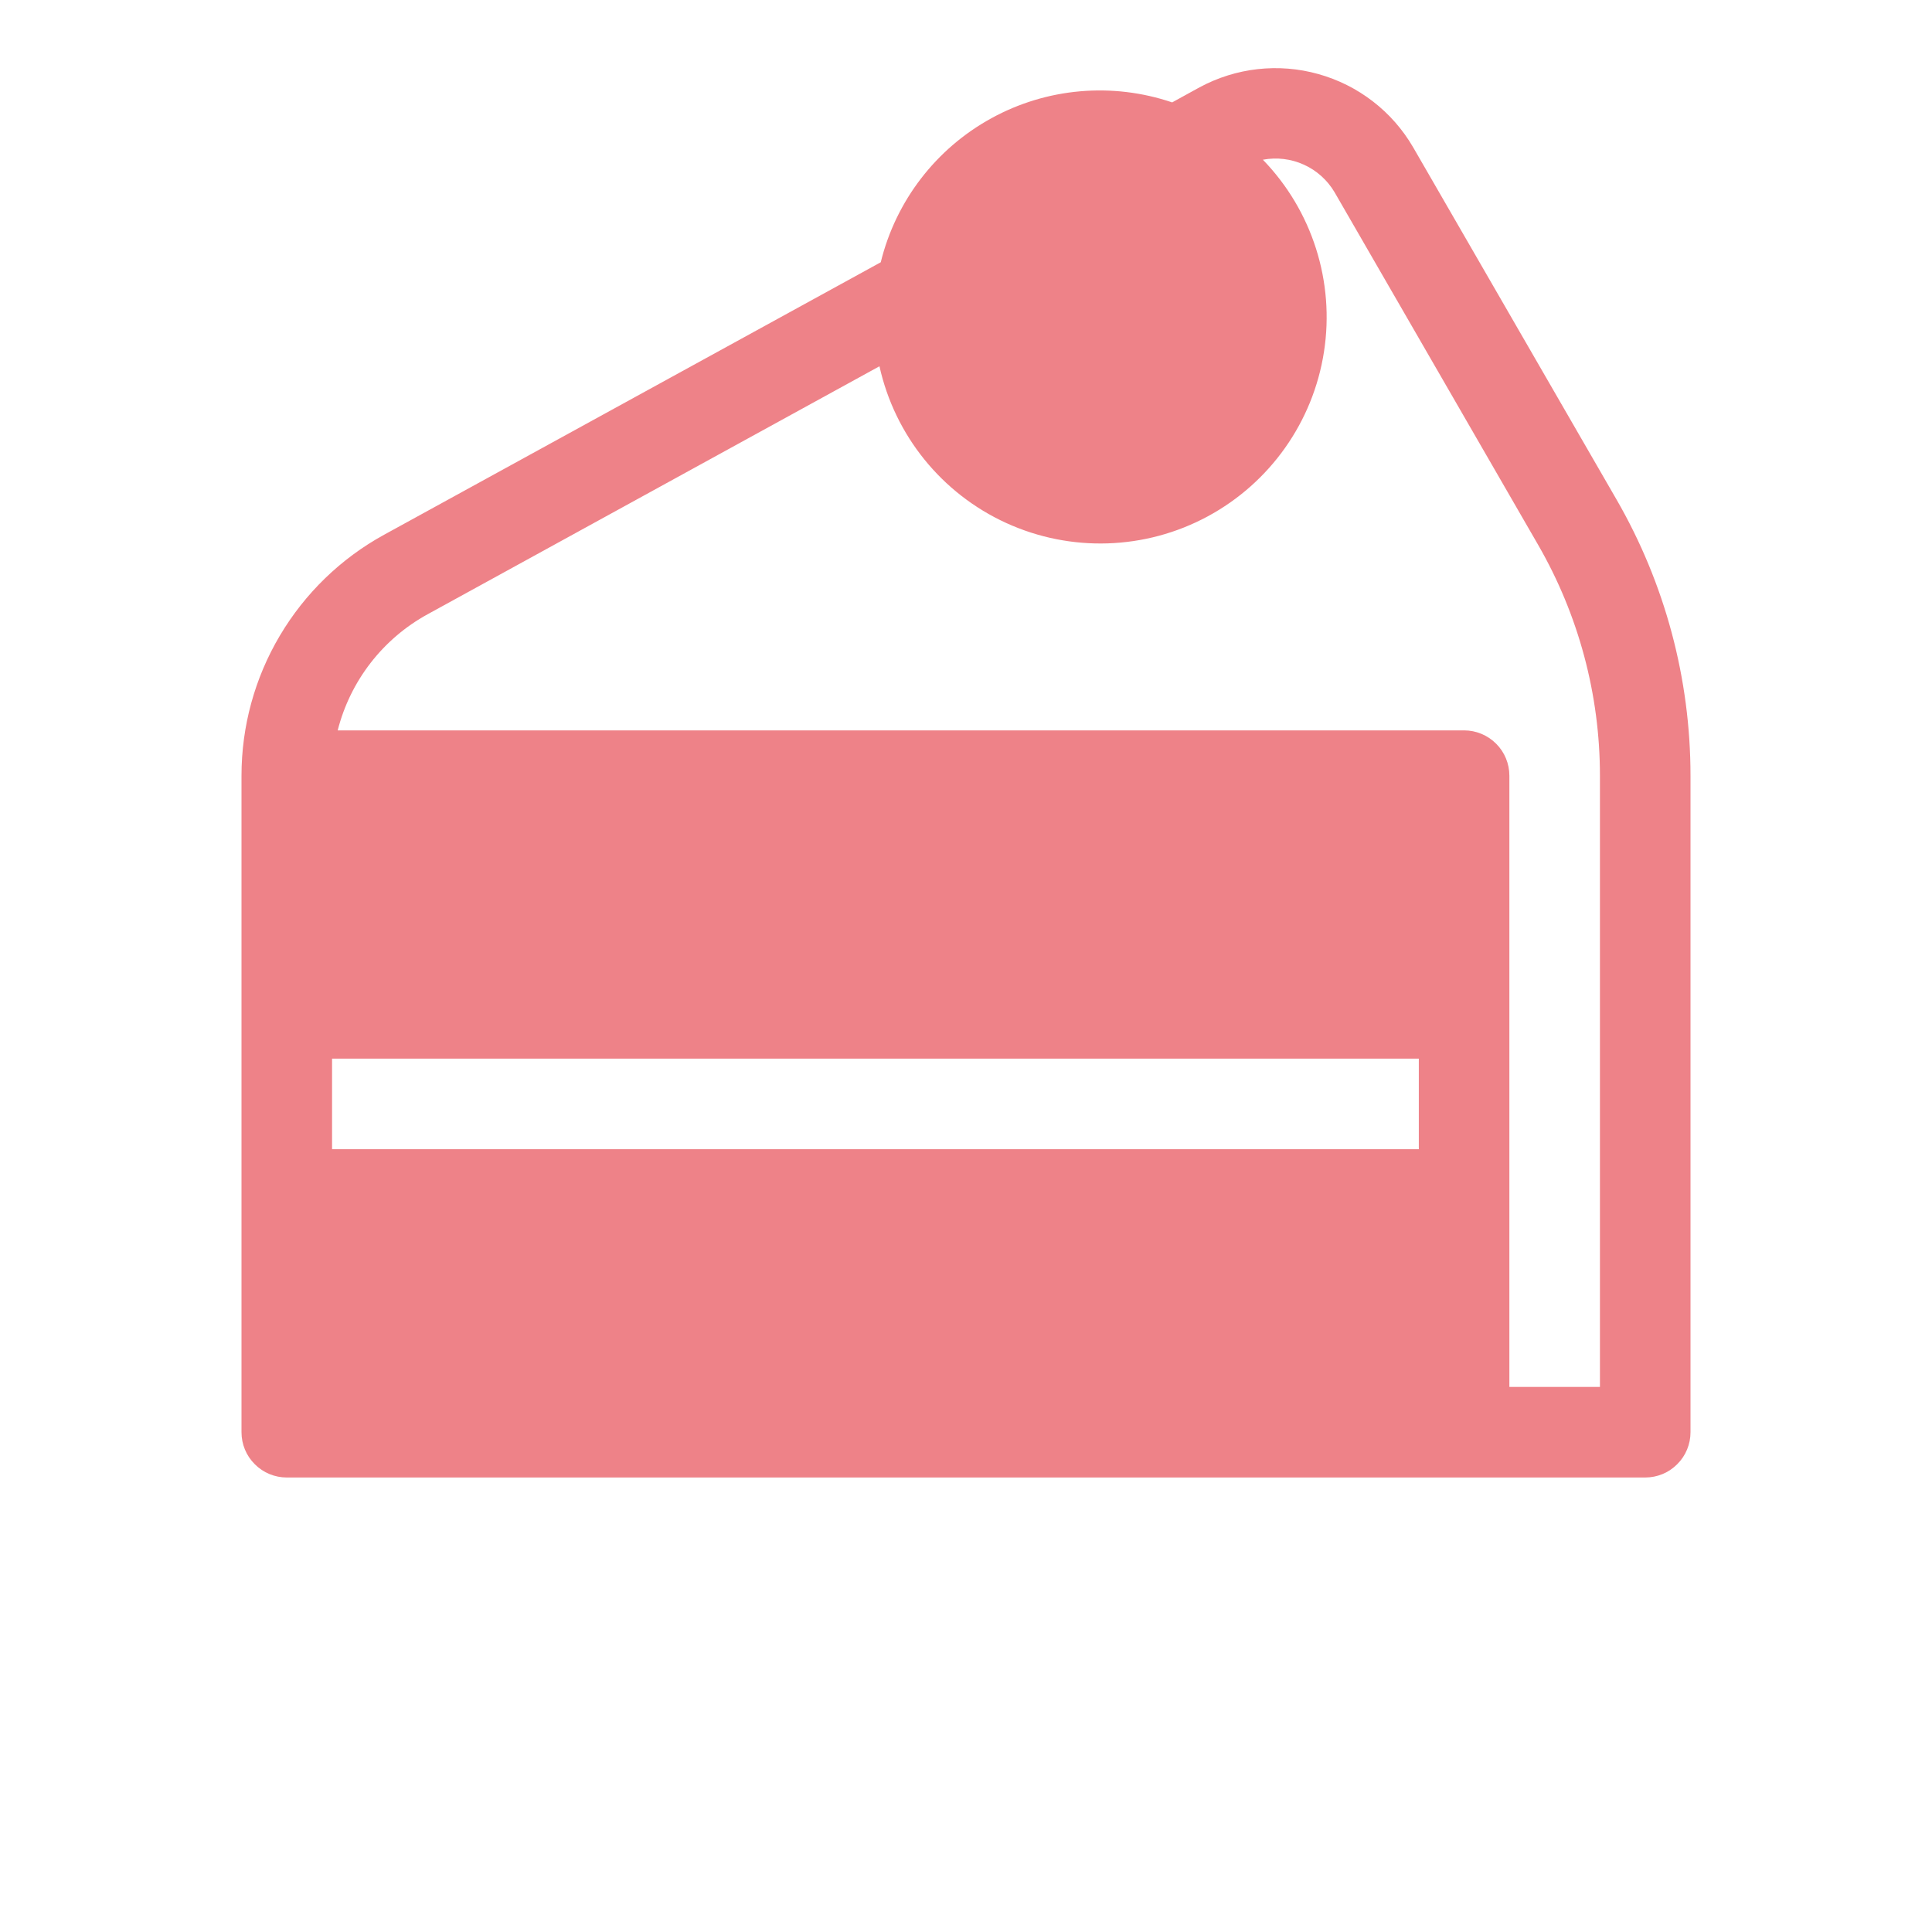 <svg width="24" height="24" viewBox="0 0 24 24" fill="none" xmlns="http://www.w3.org/2000/svg">
<path d="M20.081 6.205L17.553 1.827C17.294 1.383 16.872 1.058 16.377 0.92C15.882 0.781 15.353 0.841 14.901 1.085L14.561 1.272H14.561C13.818 1.02 13.003 1.091 12.315 1.469C11.626 1.847 11.128 2.496 10.941 3.258L4.771 6.643C4.235 6.937 3.788 7.37 3.476 7.897C3.164 8.423 3 9.024 3 9.635V17.792C3 17.941 3.059 18.084 3.165 18.189C3.27 18.295 3.413 18.354 3.563 18.354H20.438C20.587 18.354 20.73 18.295 20.835 18.189C20.941 18.084 21 17.941 21 17.792V9.635C21 8.431 20.683 7.248 20.081 6.205L20.081 6.205ZM17.625 14.276H4.125V13.151H17.625V14.276ZM19.875 17.229H18.75V9.636C18.75 9.487 18.691 9.343 18.585 9.238C18.48 9.133 18.337 9.073 18.188 9.073H4.195C4.351 8.458 4.756 7.935 5.313 7.63L10.925 4.55H10.925C11.116 5.41 11.699 6.131 12.5 6.497C13.301 6.863 14.227 6.833 15.002 6.415C15.777 5.997 16.312 5.241 16.447 4.37C16.582 3.5 16.301 2.617 15.688 1.984C15.86 1.952 16.038 1.973 16.198 2.046C16.357 2.118 16.49 2.238 16.579 2.389L19.107 6.768C19.61 7.64 19.875 8.629 19.875 9.636L19.875 17.229Z" fill="#EE8288"/>
</svg>
